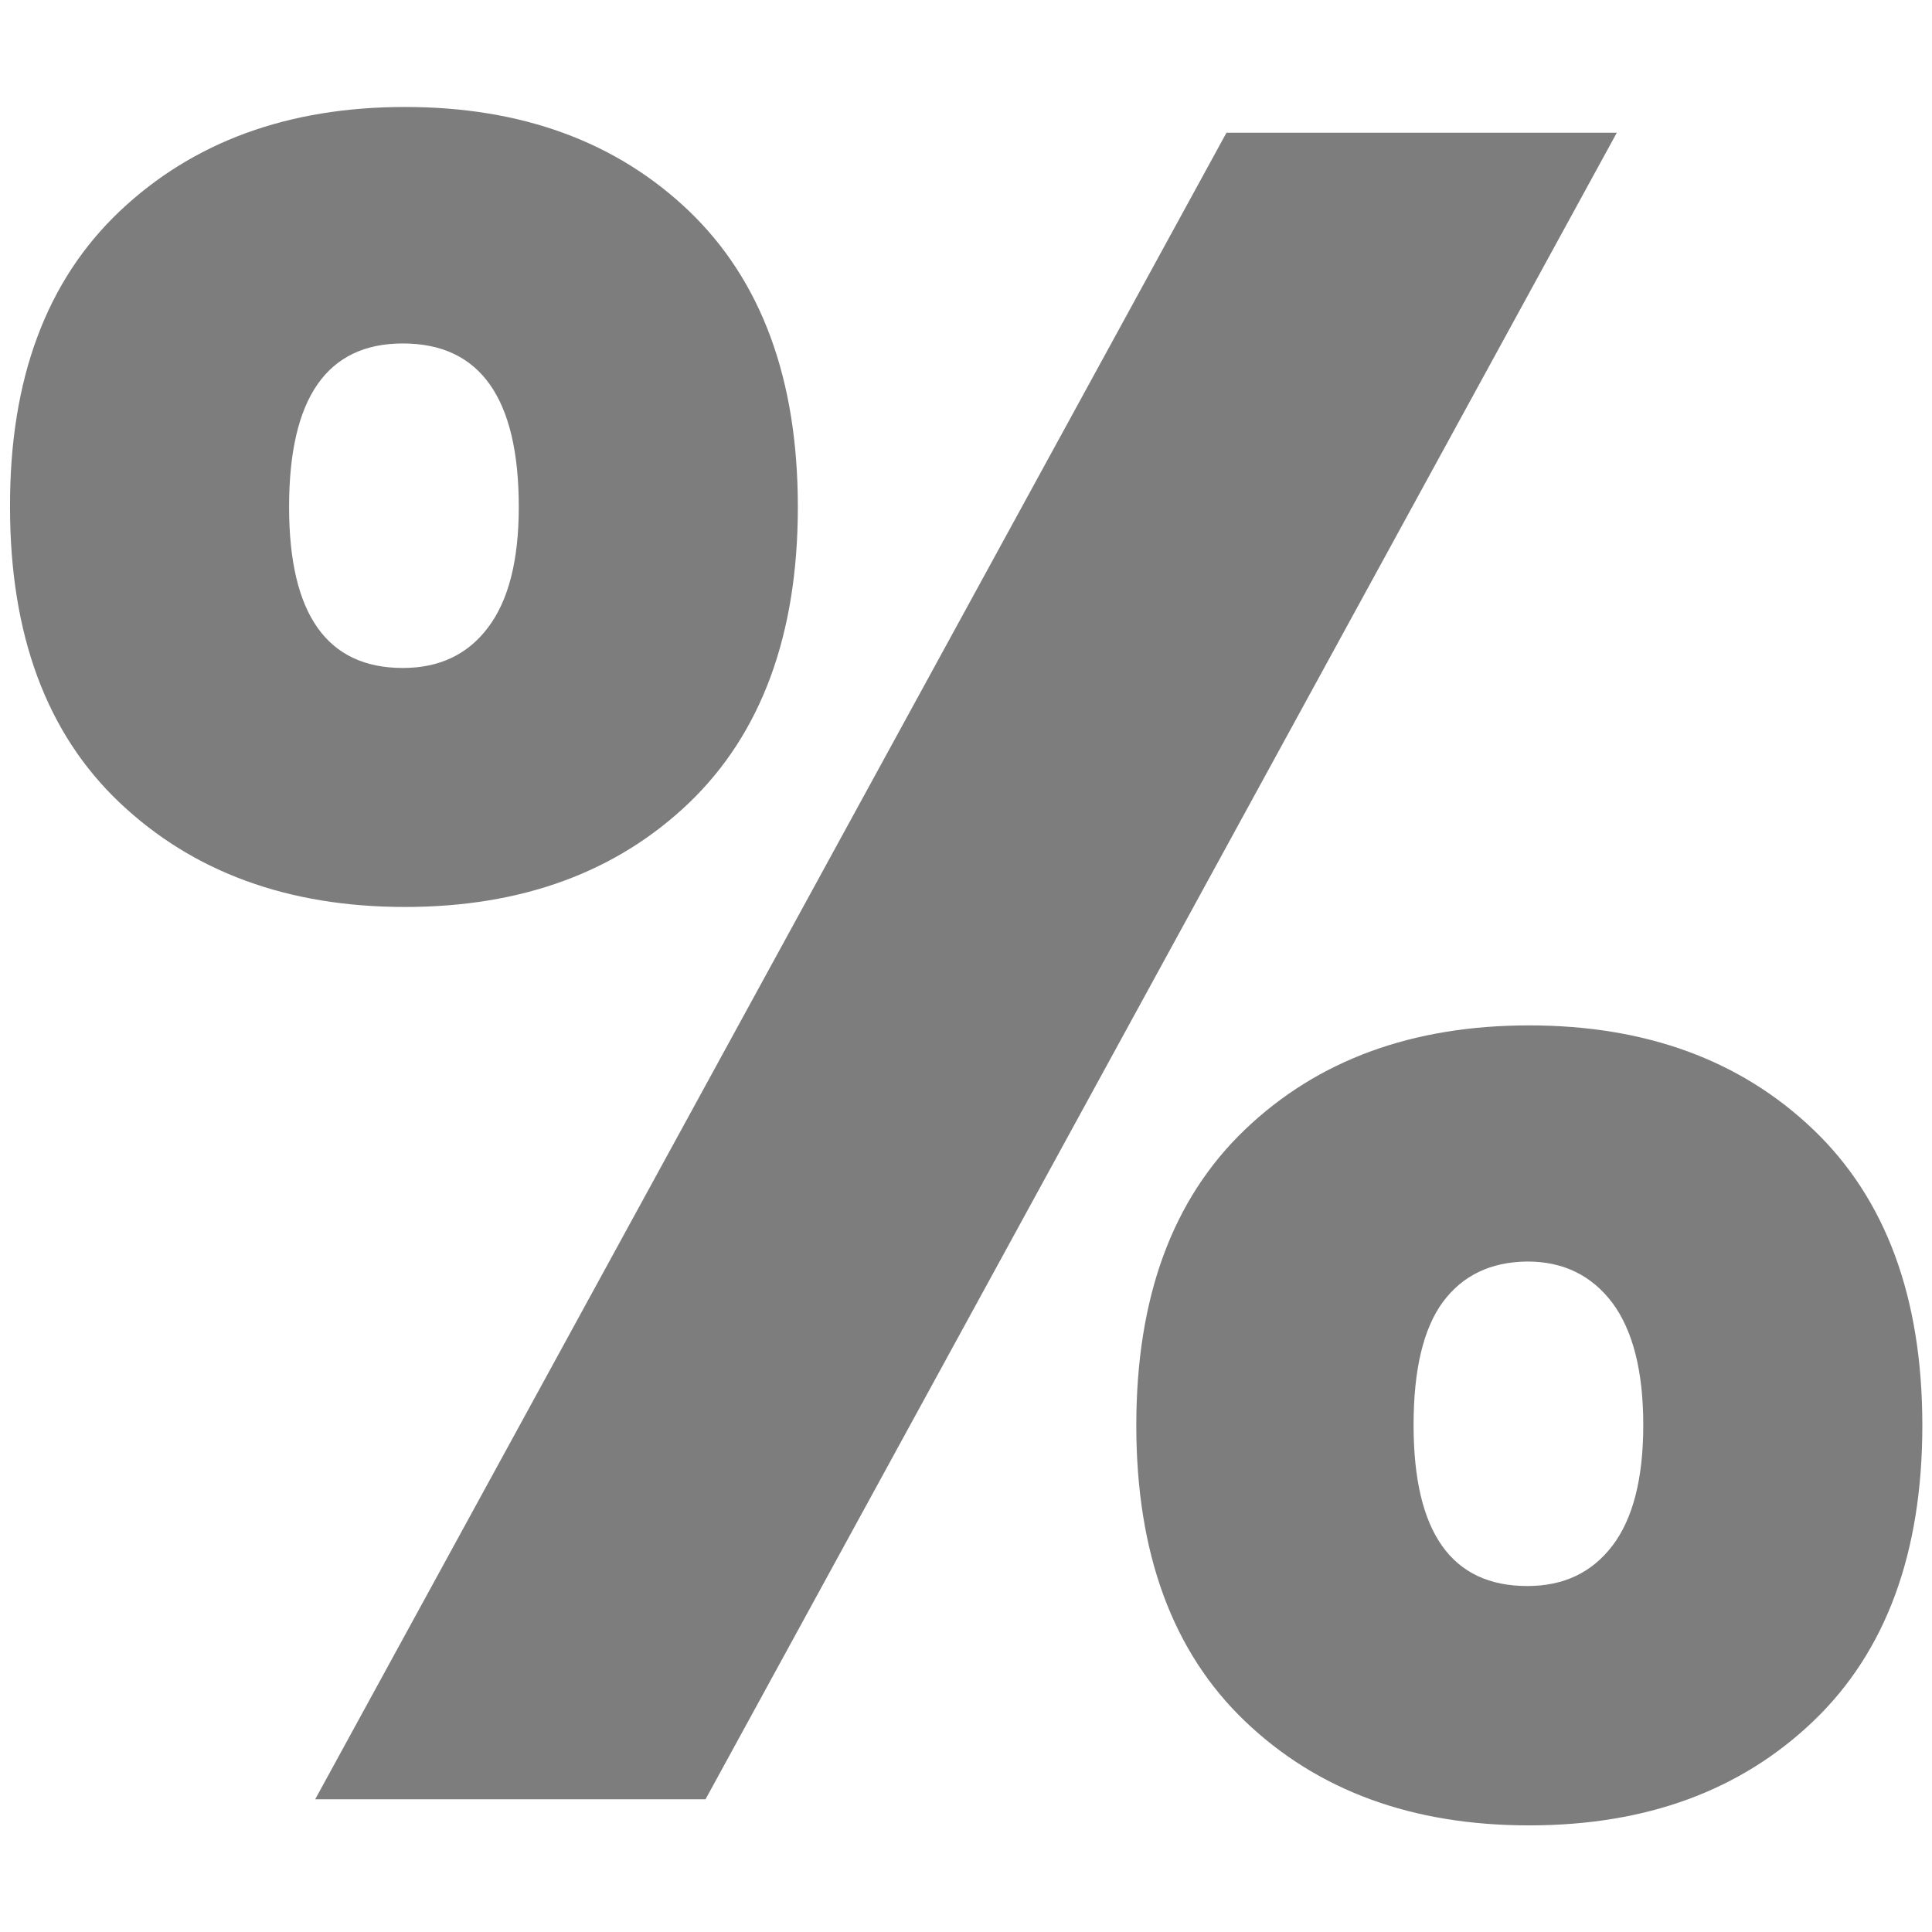 <?xml version="1.0" encoding="utf-8"?>
<!-- Generator: Adobe Illustrator 25.4.1, SVG Export Plug-In . SVG Version: 6.00 Build 0)  -->
<svg version="1.1" id="Warstwa_46" xmlns="http://www.w3.org/2000/svg" xmlns:xlink="http://www.w3.org/1999/xlink" x="0px" y="0px"
	 viewBox="0 0 54 54" style="enable-background:new 0 0 54 54;" xml:space="preserve">
<style type="text/css">
	.st0{fill:#7D7D7D;}
</style>
<g>
	<path class="st0" d="M3.35,5.9c2.05-1.94,4.71-2.91,7.97-2.91s5.91,0.97,7.94,2.91c2.02,1.94,3.04,4.69,3.04,8.27
		c0,3.57-1.02,6.33-3.04,8.27c-2.03,1.94-4.68,2.91-7.94,2.91s-5.92-0.97-7.97-2.91s-3.07-4.7-3.07-8.27
		C0.27,10.59,1.3,7.84,3.35,5.9z M8.08,14.17c0,3,1.06,4.5,3.18,4.5c1.01,0,1.81-0.37,2.38-1.13c0.57-0.75,0.86-1.87,0.86-3.37
		c0-3.04-1.08-4.57-3.24-4.57C9.14,9.6,8.08,11.12,8.08,14.17z M45.19,3.71L19.72,50.29H8.81L34.28,3.71H45.19z M34.8,31.57
		c2.03-1.94,4.67-2.91,7.94-2.91c3.26,0,5.91,0.97,7.94,2.91s3.05,4.7,3.05,8.27c0,3.57-1.02,6.33-3.05,8.27
		c-2.03,1.94-4.67,2.91-7.94,2.91c-3.27,0-5.91-0.97-7.94-2.91c-2.03-1.94-3.04-4.7-3.04-8.27C31.76,36.26,32.77,33.51,34.8,31.57z
		 M40.33,36.39c-0.55,0.75-0.82,1.9-0.82,3.44c0,3,1.06,4.5,3.18,4.5c1.01,0,1.8-0.37,2.38-1.13c0.57-0.75,0.86-1.87,0.86-3.37
		c0-1.5-0.29-2.64-0.86-3.41c-0.58-0.77-1.37-1.16-2.38-1.16C41.66,35.27,40.88,35.65,40.33,36.39z"/>
</g>
</svg>
